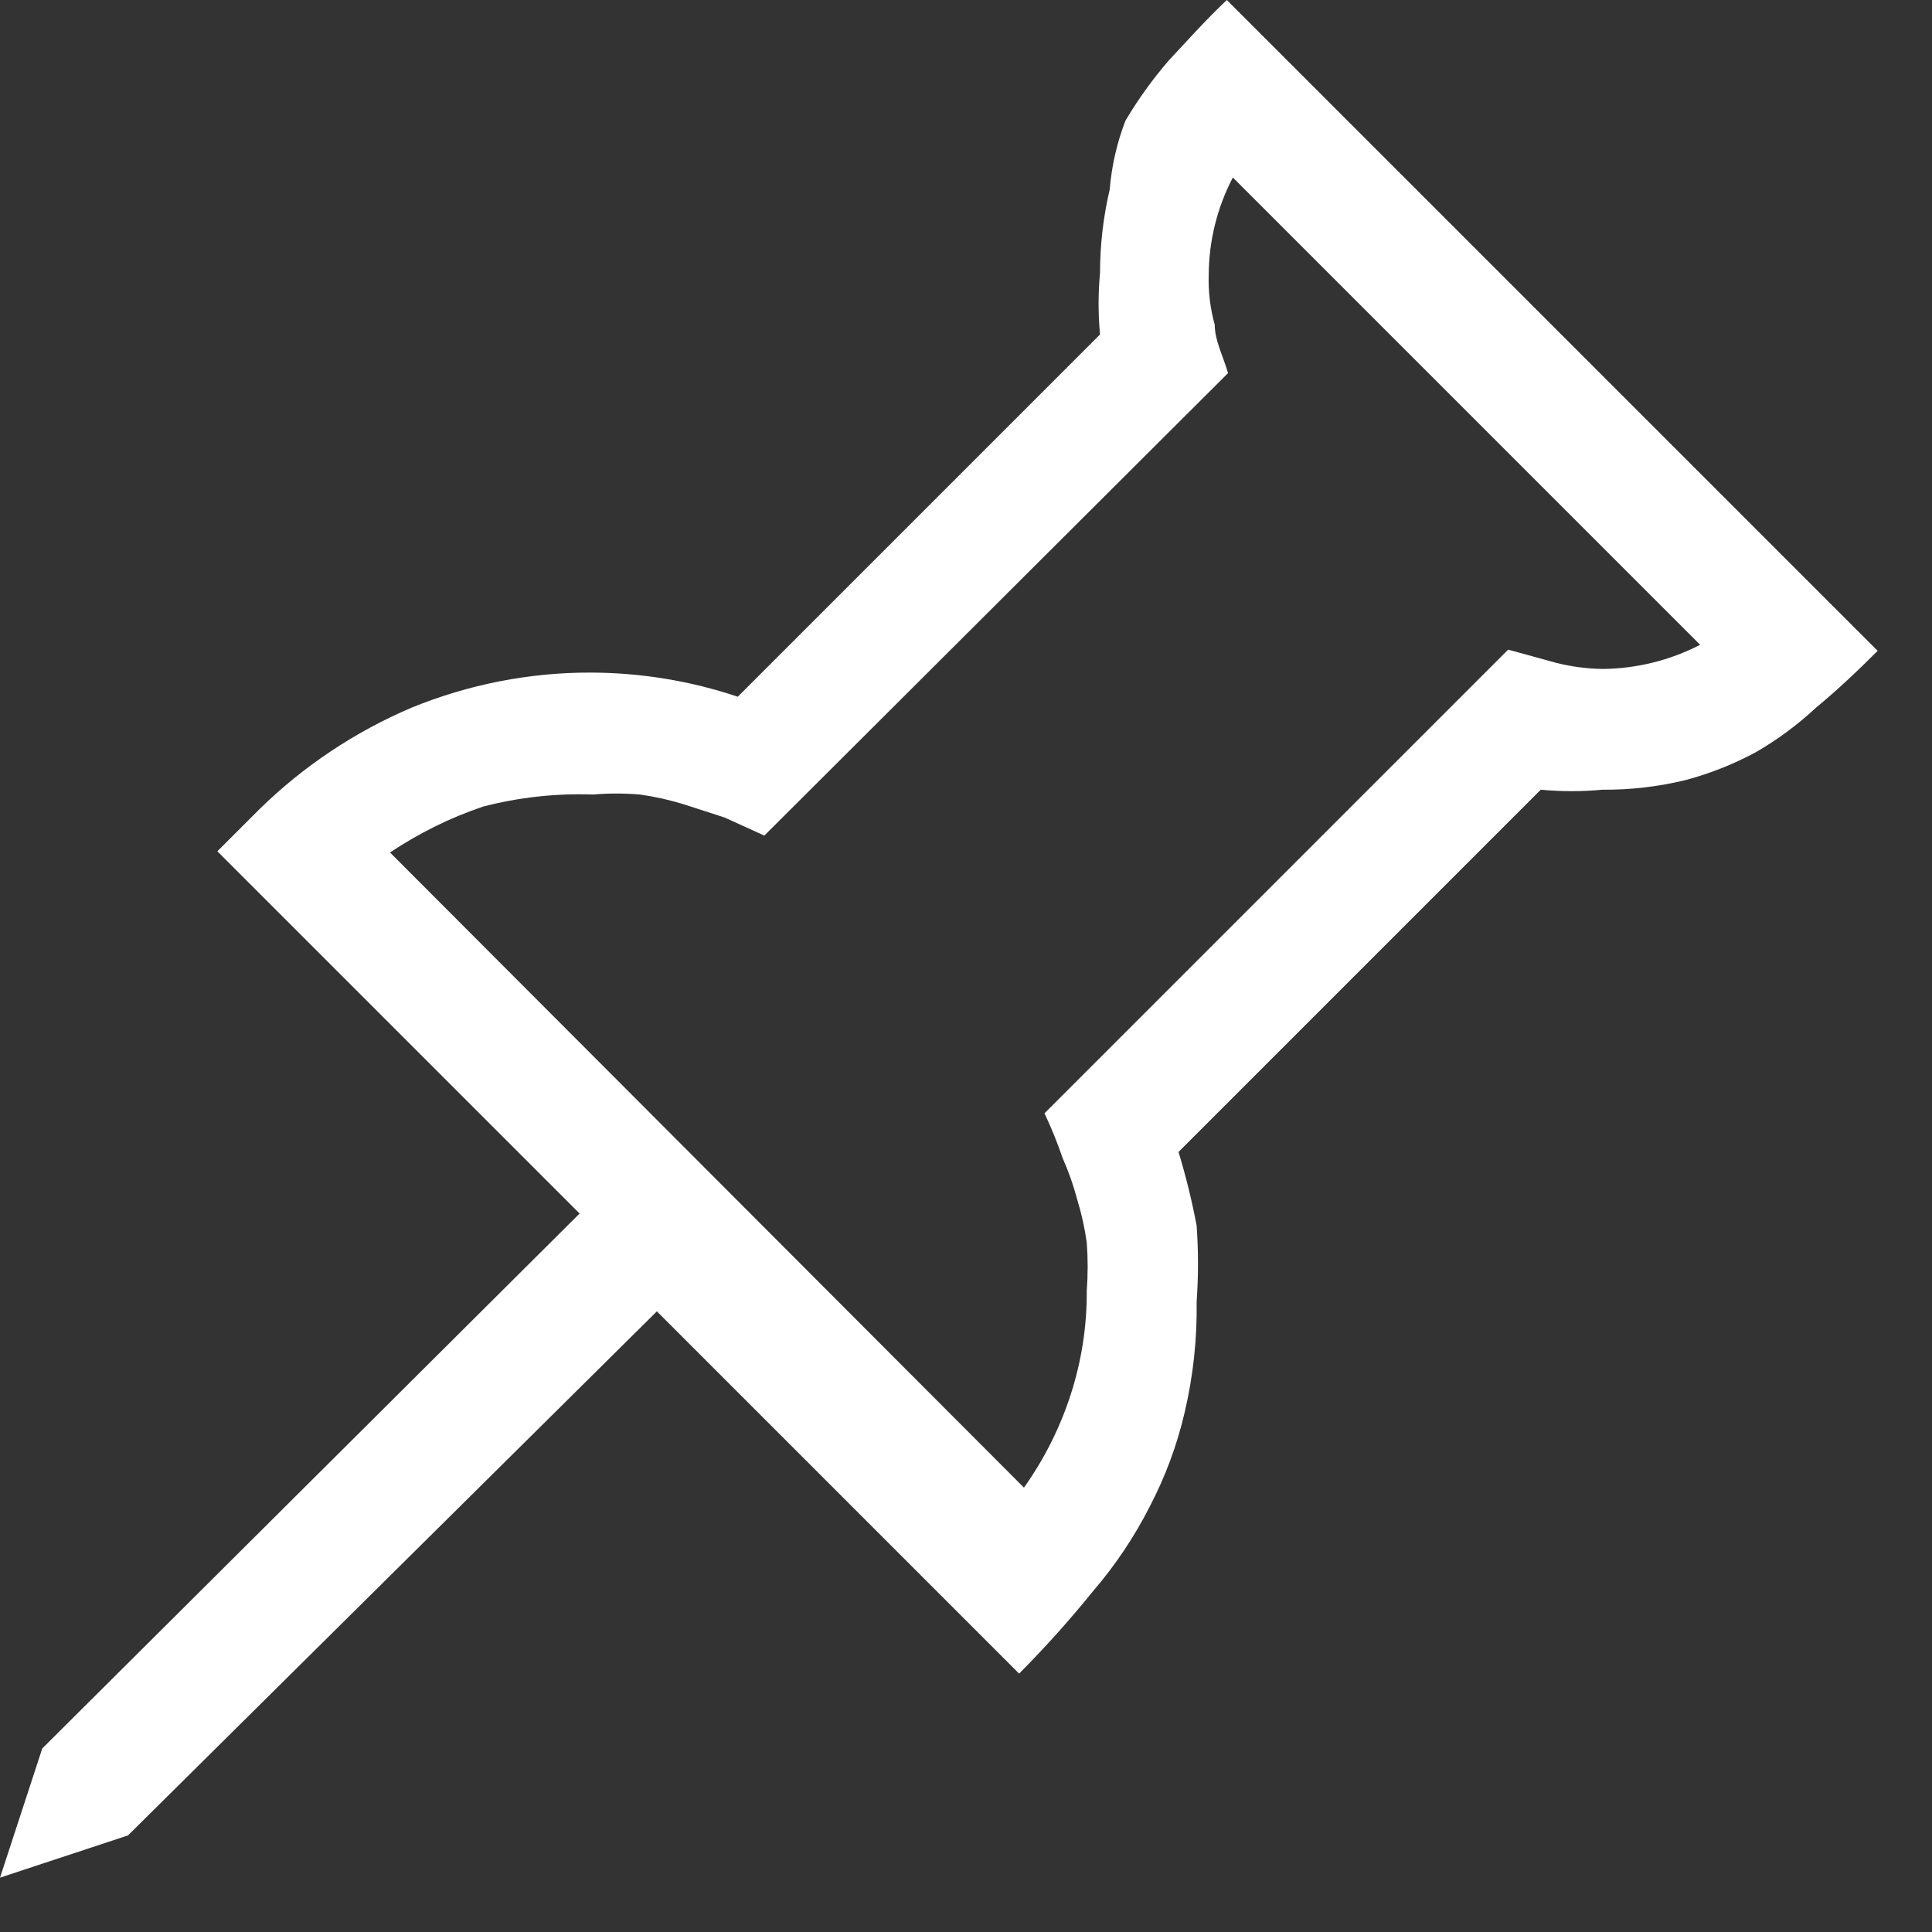 <svg width="16" height="16" viewBox="0 0 16 16" fill="none" xmlns="http://www.w3.org/2000/svg">
<rect x="0" y="0" width="16" height="16" fill="#333333" stroke="none"/>
<g clip-path="url(#clip0)">
<path d="M15.55 5.39C15.38 5.56 15.21 5.72 15.04 5.86C14.888 6.002 14.72 6.126 14.54 6.23C14.356 6.329 14.162 6.406 13.96 6.46C13.734 6.515 13.502 6.542 13.27 6.54C13.1 6.556 12.93 6.556 12.76 6.54L9.76 9.54C9.821 9.741 9.871 9.944 9.91 10.15C9.925 10.36 9.925 10.57 9.91 10.78C9.915 11.09 9.881 11.399 9.81 11.7C9.747 11.971 9.649 12.233 9.52 12.48C9.392 12.731 9.234 12.966 9.05 13.18C8.858 13.417 8.655 13.644 8.44 13.86L5.44 10.86L1.06 15.2L0 15.55L0.35 14.48L4.8 10.05L1.8 7.05L2.15 6.7C2.514 6.344 2.941 6.059 3.41 5.86C3.88 5.668 4.383 5.569 4.89 5.57C5.305 5.571 5.717 5.638 6.11 5.77L9.11 2.77C9.094 2.6 9.094 2.43 9.11 2.26C9.11 2.028 9.137 1.796 9.19 1.57C9.206 1.375 9.25 1.183 9.32 1C9.425 0.823 9.545 0.656 9.68 0.5C9.83 0.34 9.98 0.17 10.16 0L15.55 5.39ZM13.27 5.54C13.552 5.538 13.829 5.469 14.08 5.34L10.21 1.47C10.079 1.72 10.011 1.998 10.01 2.28C10.006 2.418 10.023 2.557 10.06 2.69C10.06 2.82 10.13 2.95 10.17 3.09L6.33 6.92L6 6.77L5.66 6.66C5.542 6.624 5.422 6.597 5.3 6.58C5.17 6.569 5.04 6.569 4.91 6.58C4.603 6.569 4.297 6.603 4 6.68C3.728 6.772 3.469 6.9 3.23 7.06L8.48 12.32C8.649 12.082 8.781 11.819 8.87 11.54C8.958 11.265 9.002 10.978 9 10.69C9.01 10.557 9.01 10.423 9 10.29C8.983 10.168 8.956 10.048 8.92 9.93C8.889 9.814 8.849 9.7 8.8 9.59C8.757 9.464 8.707 9.34 8.65 9.22L12.49 5.38L12.89 5.49C13.014 5.521 13.142 5.538 13.27 5.54Z" fill="white"/>
</g>
<defs>
<clipPath id="clip0">
<rect width="15.55" height="15.55" fill="white"/>
</clipPath>
</defs>
</svg>
